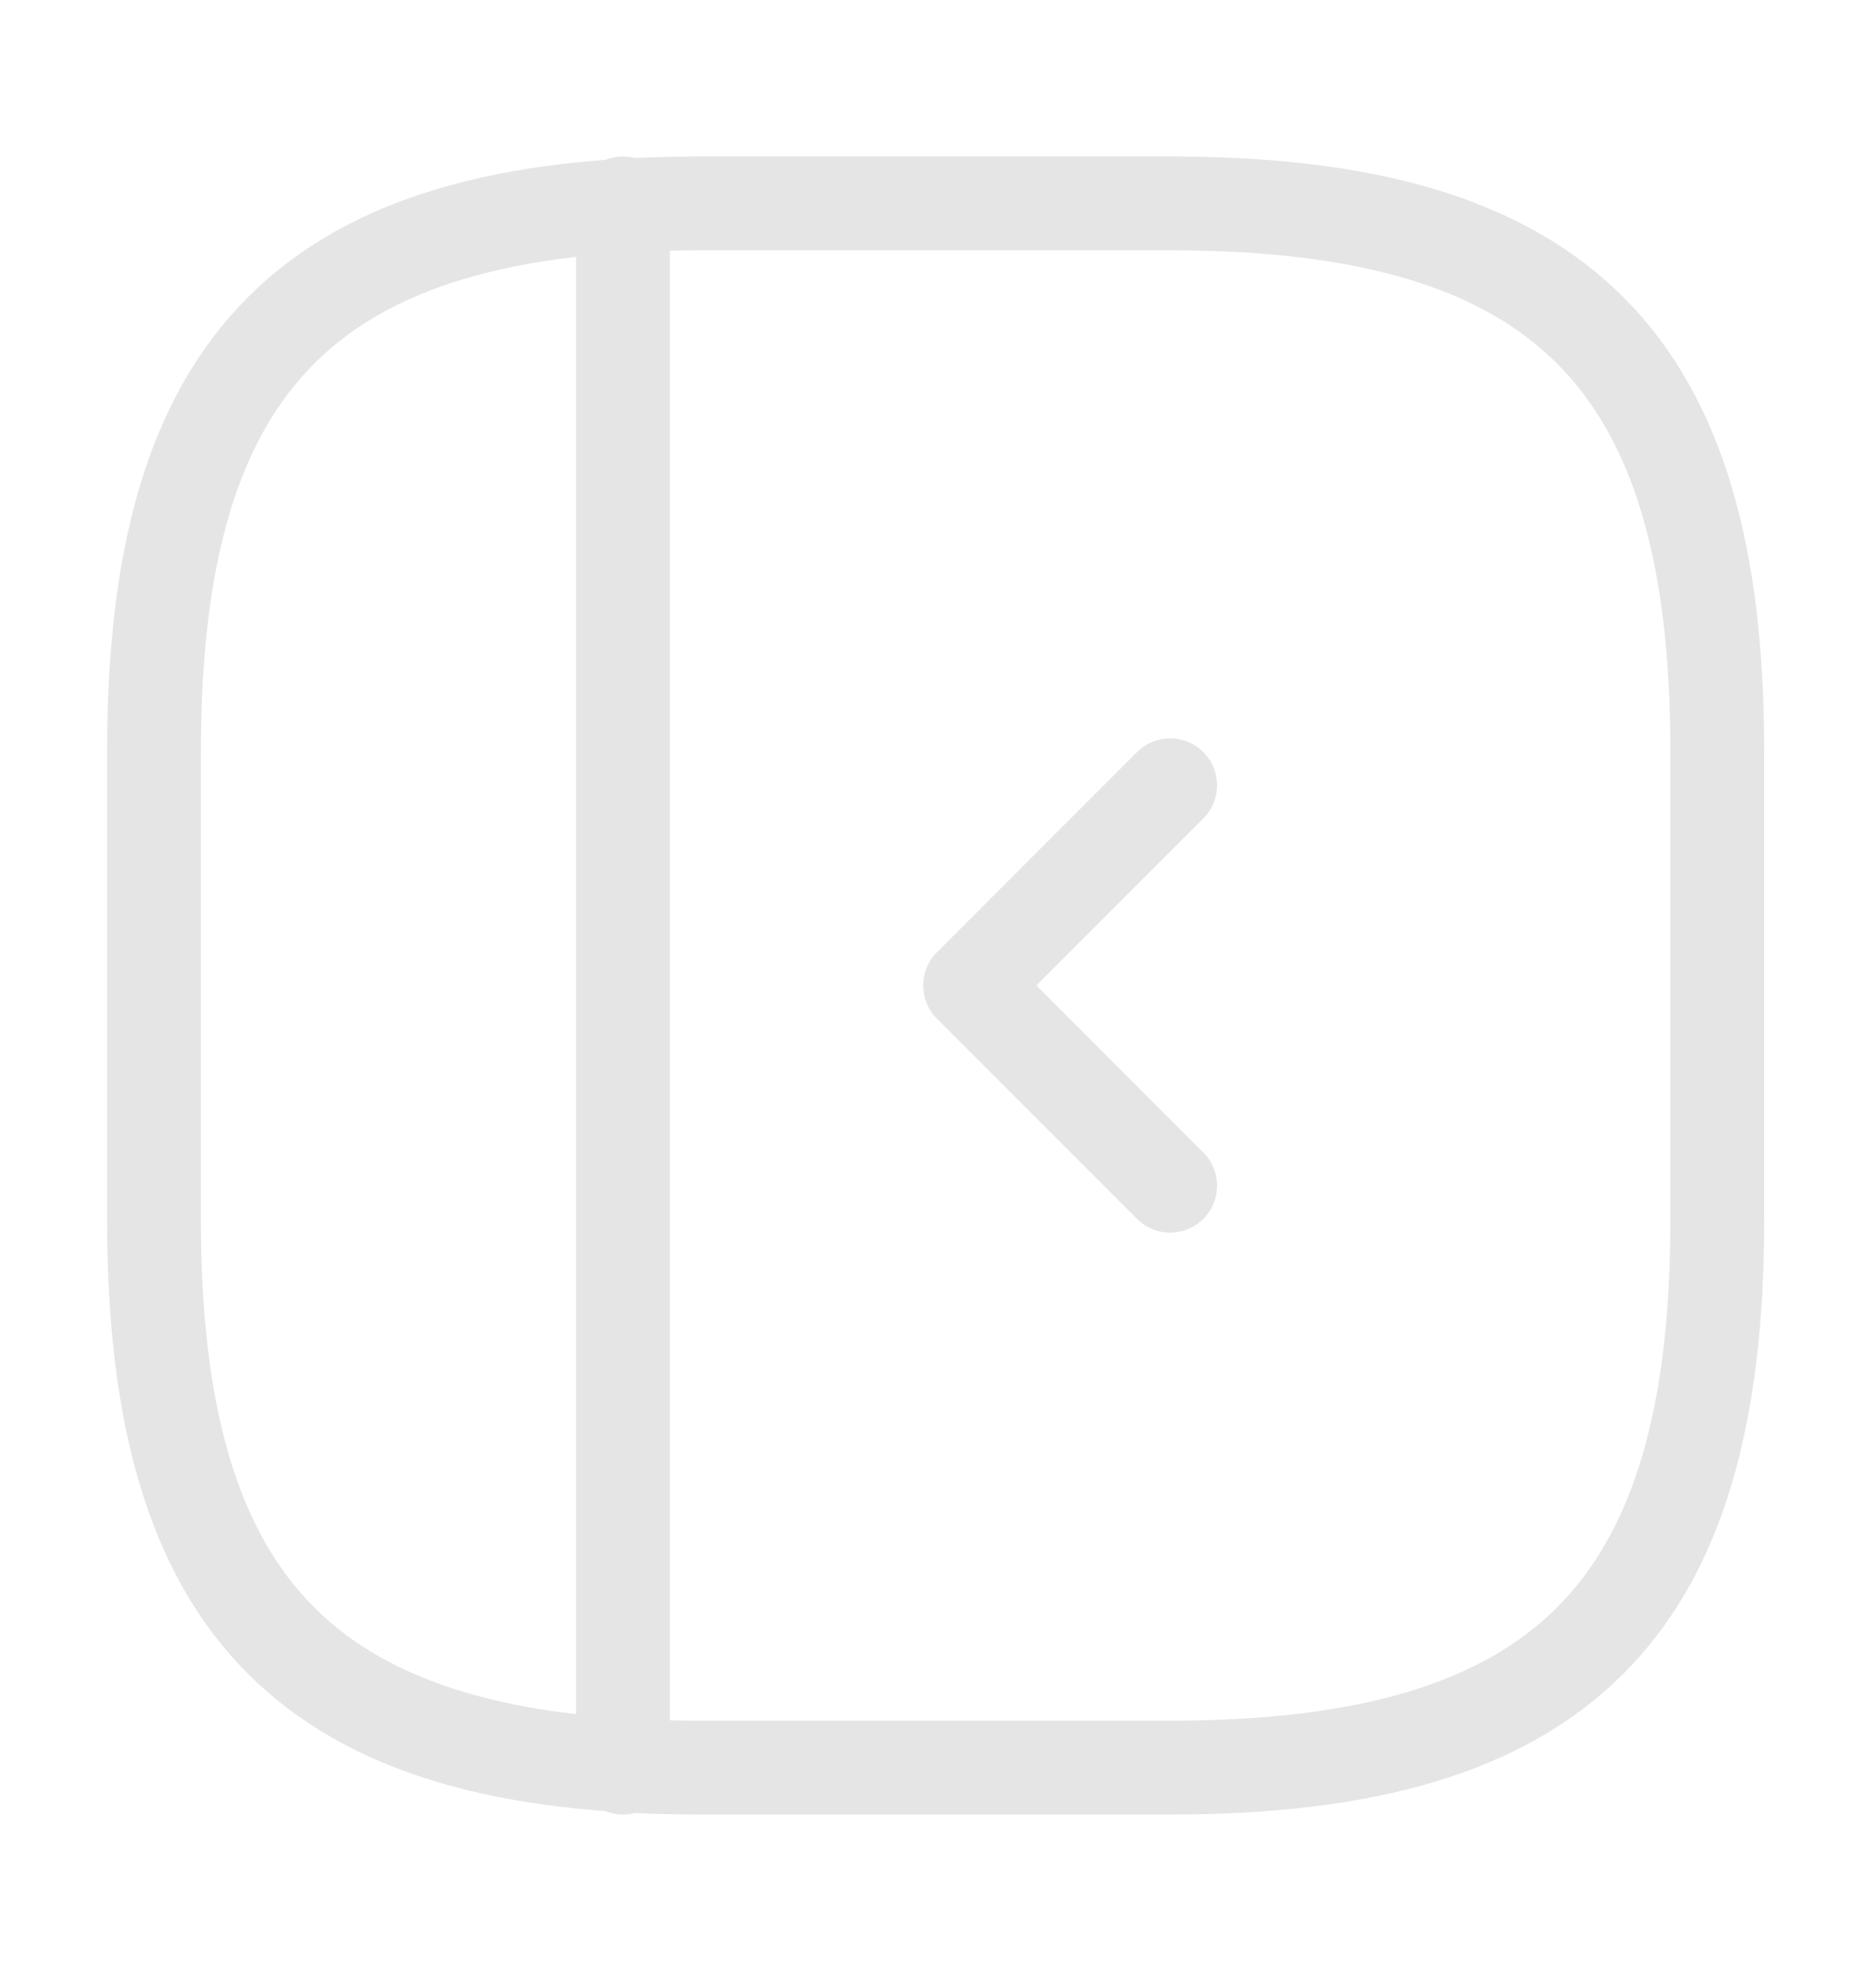 <svg width="20" height="21" viewBox="0 0 20 21" fill="none" xmlns="http://www.w3.org/2000/svg">
<path d="M18.308 13V8C18.308 3.833 16.642 2.167 12.475 2.167H7.475C3.308 2.167 1.642 3.833 1.642 8V13C1.642 17.166 3.308 18.833 7.475 18.833H12.475C16.642 18.833 18.308 17.166 18.308 13Z" stroke="#E5E5E5" stroke-linecap="round" stroke-linejoin="round"/>
<path d="M6.642 2.167V18.833" stroke="#E5E5E5" stroke-linecap="round" stroke-linejoin="round"/>
<path d="M12.475 8.367L10.342 10.5L12.475 12.633" stroke="#E5E5E5" stroke-linecap="round" stroke-linejoin="round"/>
</svg>
